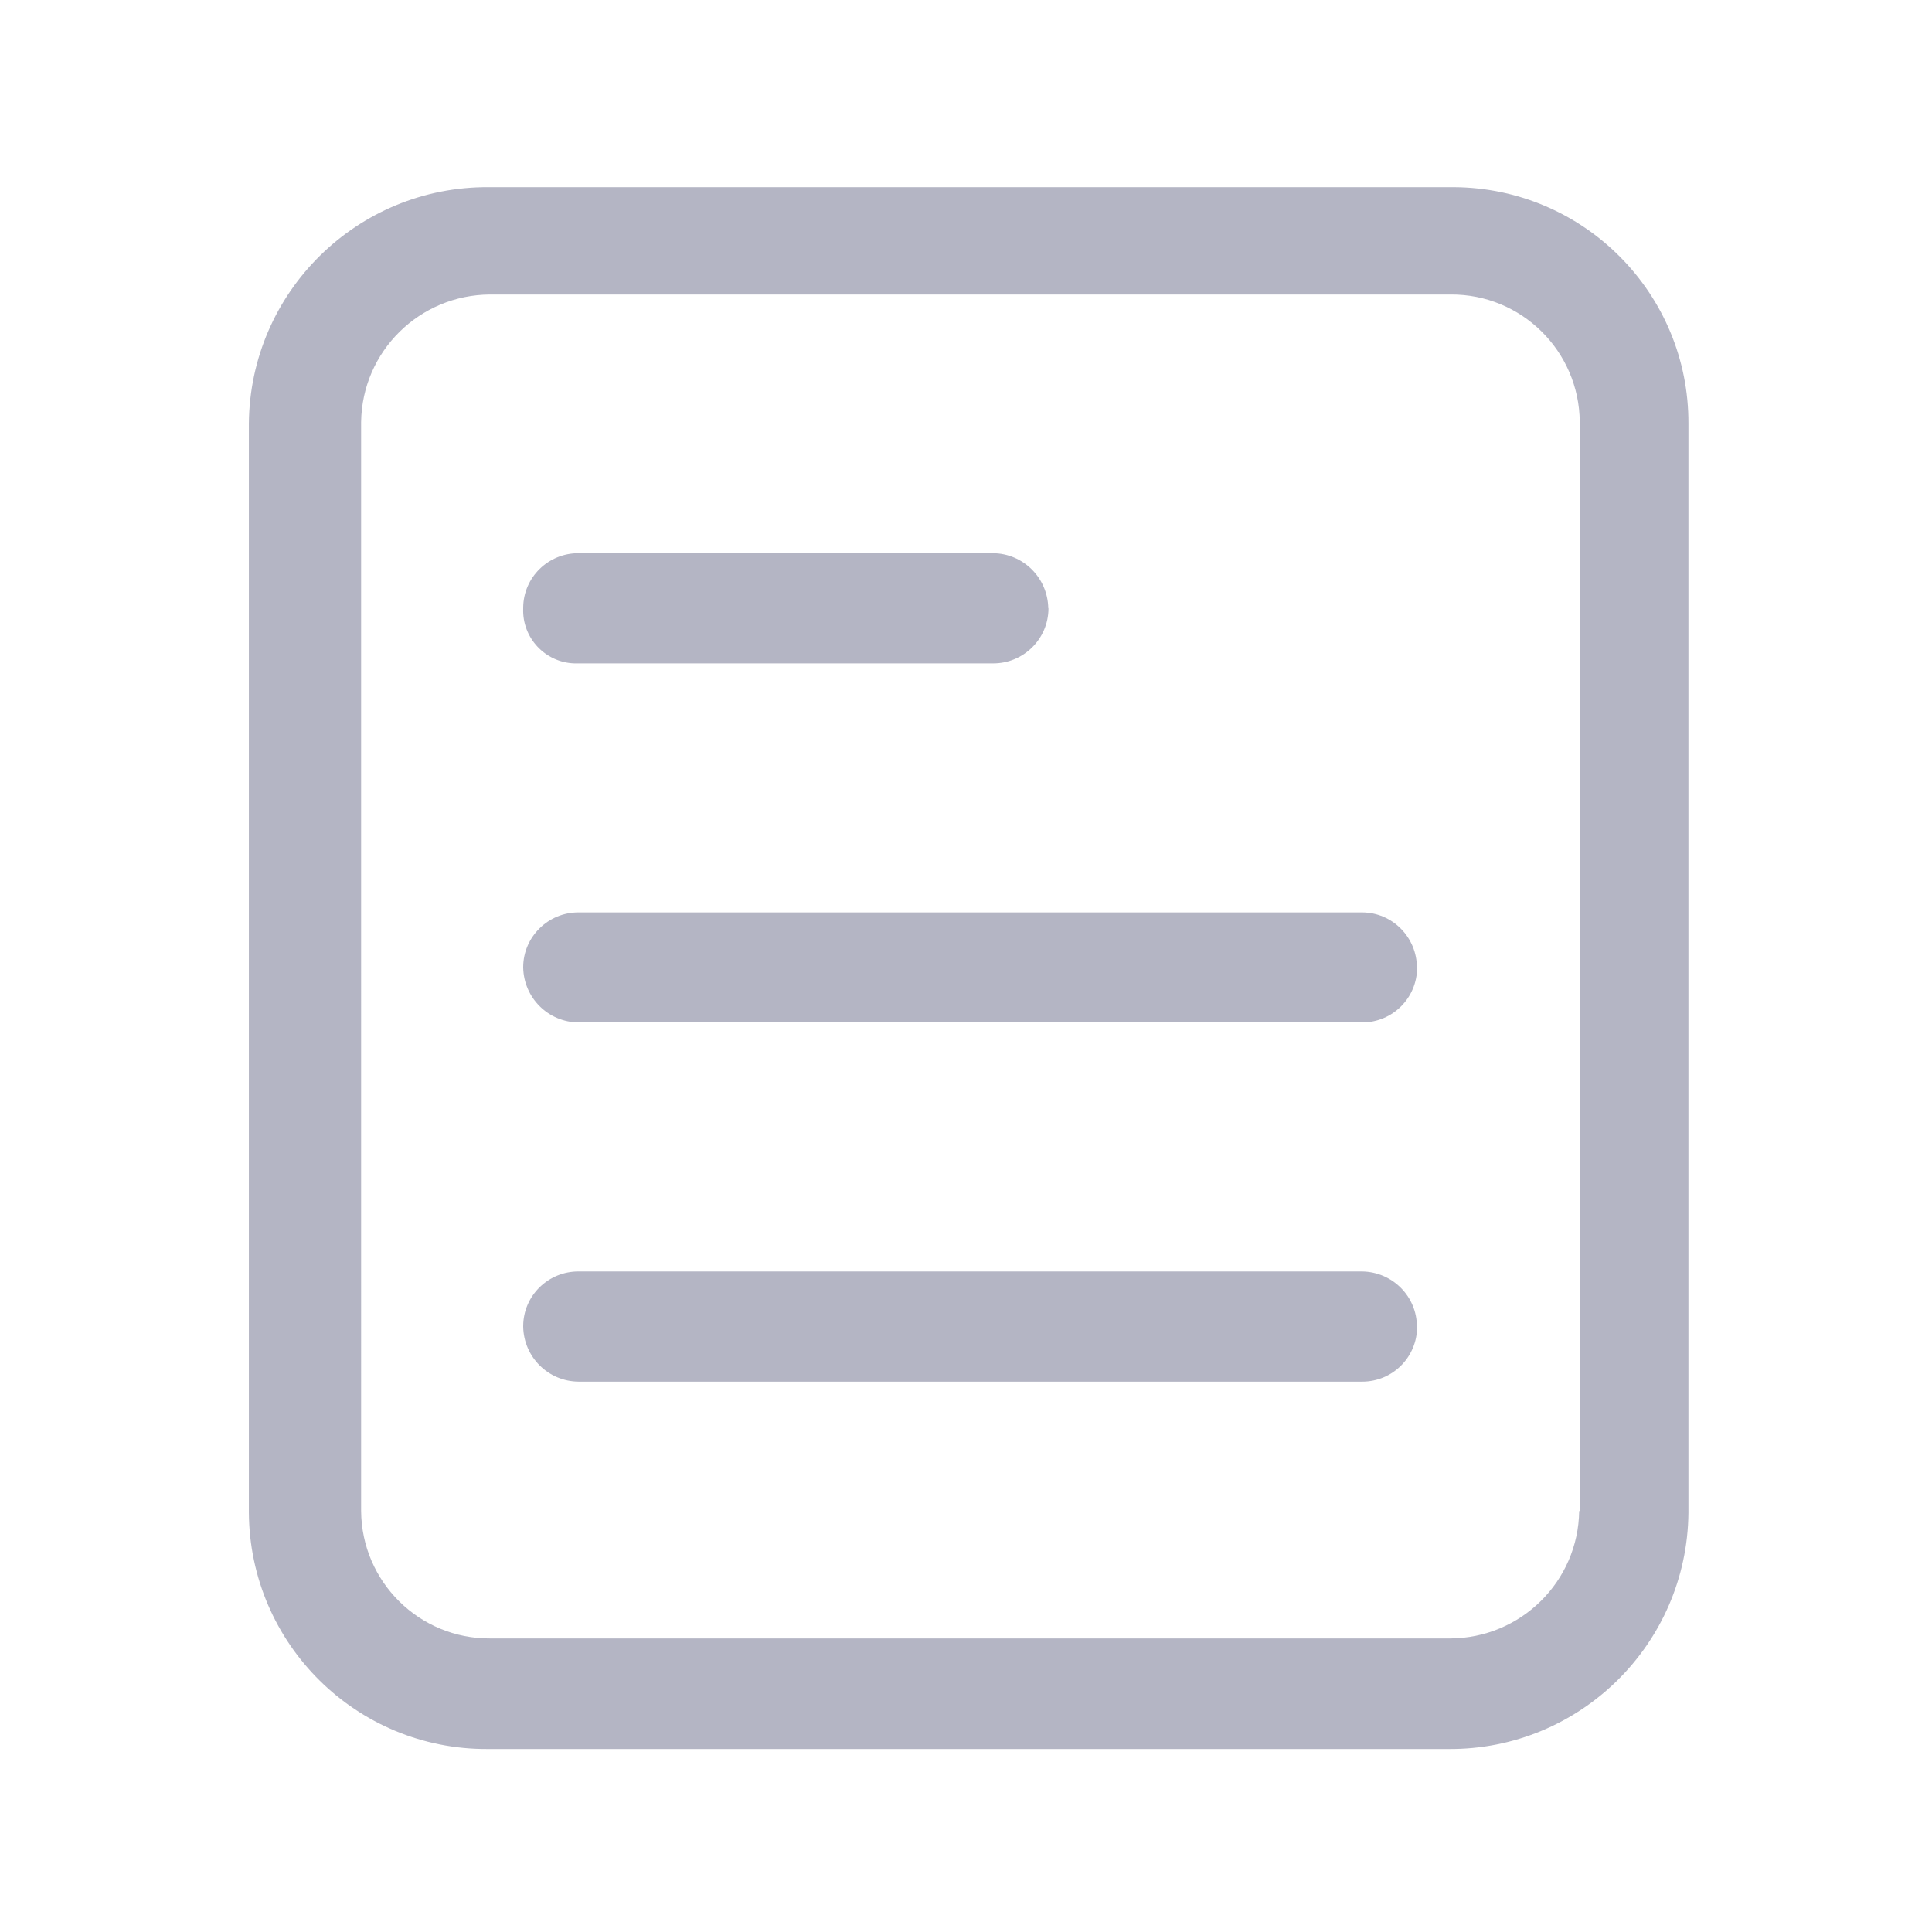 <?xml version="1.0" standalone="no"?><!DOCTYPE svg PUBLIC "-//W3C//DTD SVG 1.1//EN" "http://www.w3.org/Graphics/SVG/1.1/DTD/svg11.dtd"><svg t="1532165851308" class="icon" style="" viewBox="0 0 1024 1024" version="1.1" xmlns="http://www.w3.org/2000/svg" p-id="1515" xmlns:xlink="http://www.w3.org/1999/xlink" width="200" height="200"><defs><style type="text/css"></style></defs><path d="M767.7 927c69.6 0.5 126.5-55.5 127.2-125.1V224.6c0.3-68.9-55.3-125-124.3-125.4H259.1c-69.6-0.5-126.6 55.5-127.2 125.3v577.1c0.4 69.6 57 125.8 126.6 125.4h509.2zM837 800.8c-0.5 37.5-31 67.5-68.5 67.6H259.9c-37.6 0.3-68.2-30-68.5-67.5V223.7c0.5-37.5 31-67.5 68.5-67.6h508.9c37.6-0.3 68.2 30 68.5 67.5V801l-0.3-0.2z m-86-97.6c0-16.1-13-29.1-29.1-29.3H306.7c-16-0.1-29.3 12.7-29.4 28.9v0.4c0.3 16 13.2 29 29.4 29.1H722c16.1 0 29.1-13 29.1-29.1v-0.1h-0.1v0.1z m0-190.3c0-16.1-13-29.3-29.1-29.3H306.7c-16.1-0.1-29.3 12.9-29.4 28.9v0.3c0.3 16 13.2 29 29.4 29.1H722c16.1 0 29.1-13 29.1-29.1v-0.1h-0.1v0.2zM555.6 322.3c-0.3-16-13.2-29-29.4-29.1H306.7c-16-0.1-29.3 12.7-29.4 28.9v0.4c-0.6 15.5 11.6 28.6 27.1 29.1h221.9c16.1 0.1 29.3-12.9 29.4-29v-0.1l-0.1-0.2z" fill="#B4B5C4" p-id="1516"></path></svg>
